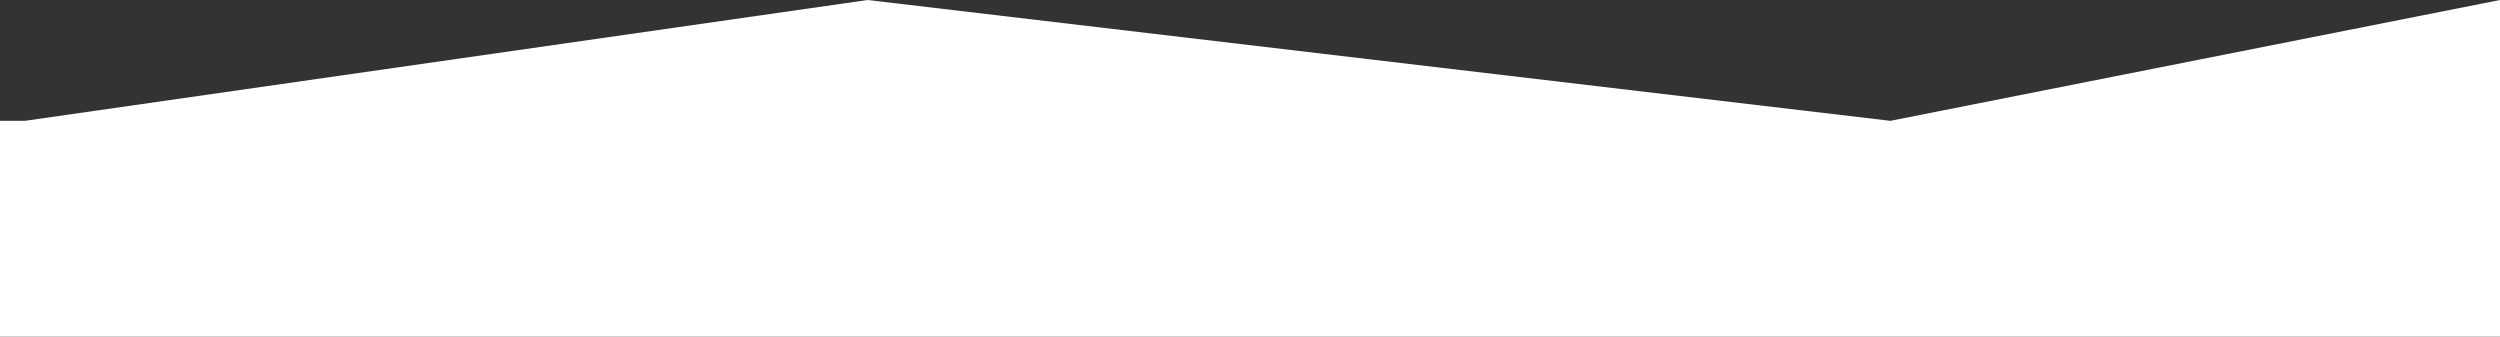 <svg width="1500" height="202" viewBox="0 0 1500 202" fill="none" xmlns="http://www.w3.org/2000/svg">
<rect x="0" y="0" width="1500" height="202" fill="#333333" stroke="none"/>
<path d="M14.93 72.5H0V202H1500V0L1134.21 72.5L520.571 0L14.93 72.5Z" fill="white"/>
</svg>
